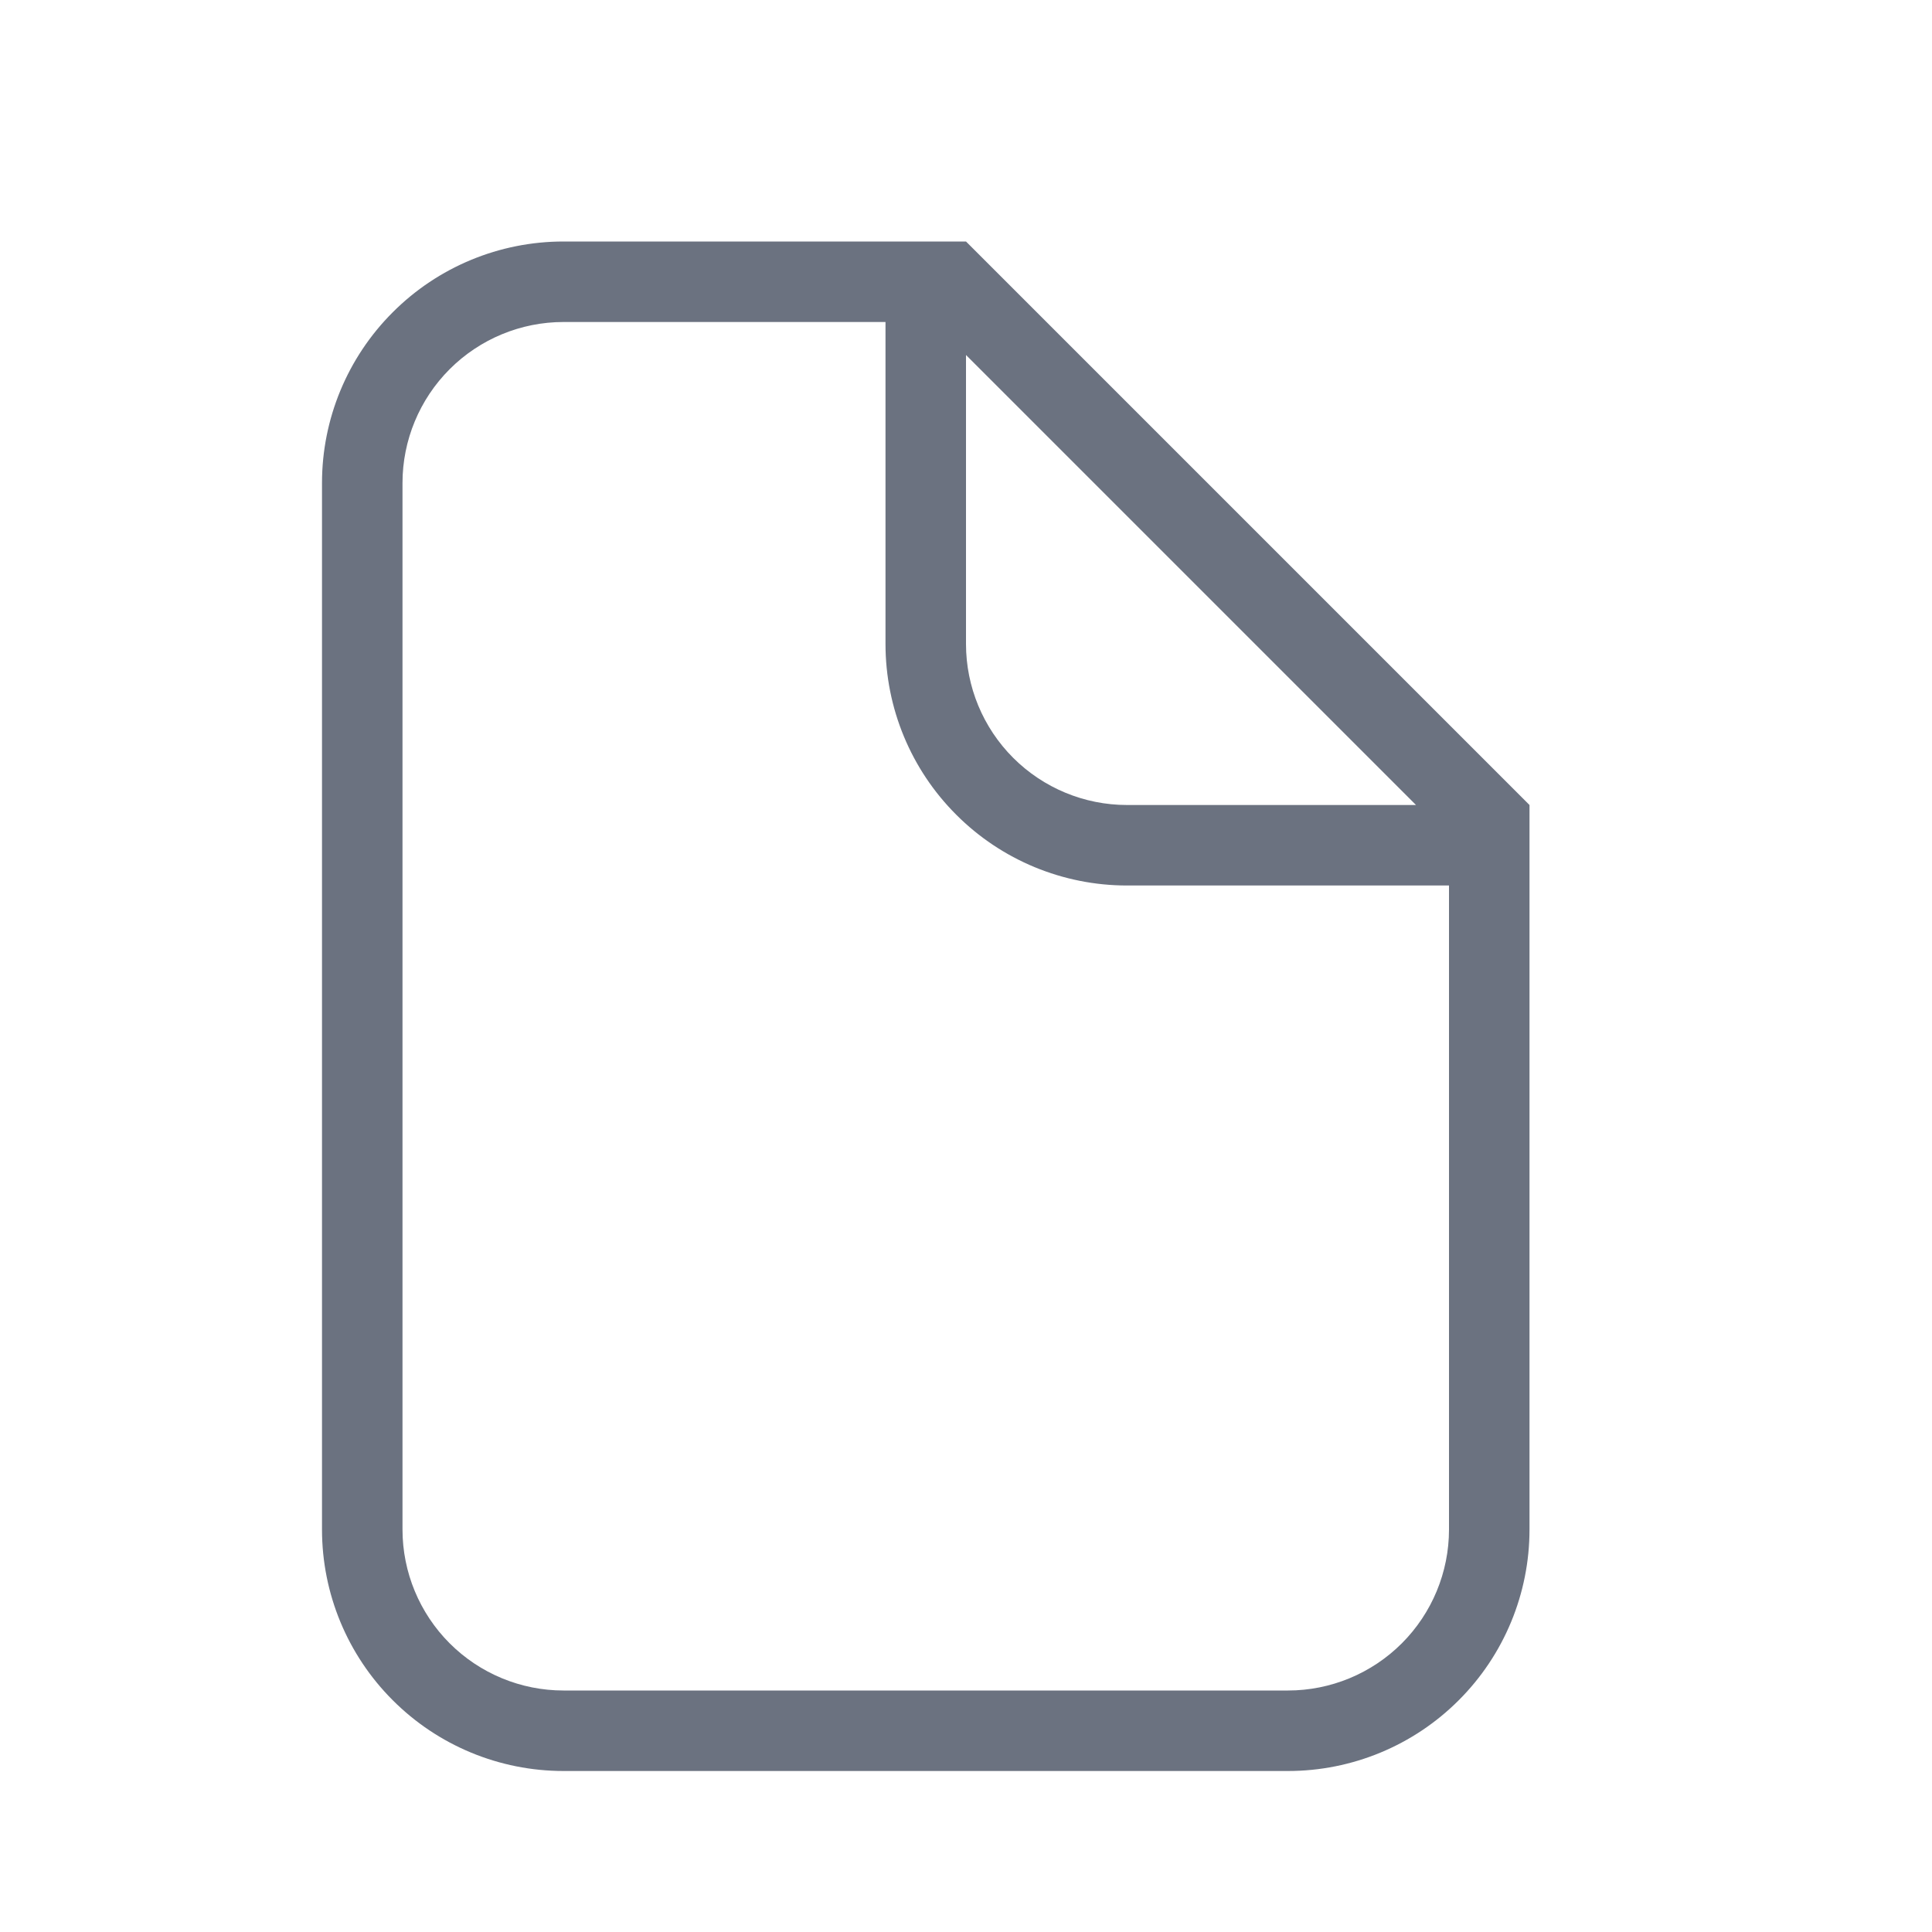 <svg width="24" height="24" viewBox="0 0 24 24" fill="none" xmlns="http://www.w3.org/2000/svg">
<path d="M14 11C13.204 11 12.441 10.684 11.879 10.121C11.316 9.559 11 8.796 11 8V4H7C6.47 4 5.961 4.211 5.586 4.586C5.211 4.961 5 5.47 5 6V19C5 19.53 5.211 20.039 5.586 20.414C5.961 20.789 6.47 21 7 21H16C16.53 21 17.039 20.789 17.414 20.414C17.789 20.039 18 19.53 18 19V11H14ZM12 8C12 8.53 12.211 9.039 12.586 9.414C12.961 9.789 13.47 10 14 10H17.59L12 4.41V8ZM7 3H12L19 10V19C19 19.796 18.684 20.559 18.121 21.121C17.559 21.684 16.796 22 16 22H7C6.204 22 5.441 21.684 4.879 21.121C4.316 20.559 4 19.796 4 19V6C4 5.204 4.316 4.441 4.879 3.879C5.441 3.316 6.204 3 7 3Z" fill="#6B7280"/>
</svg>
